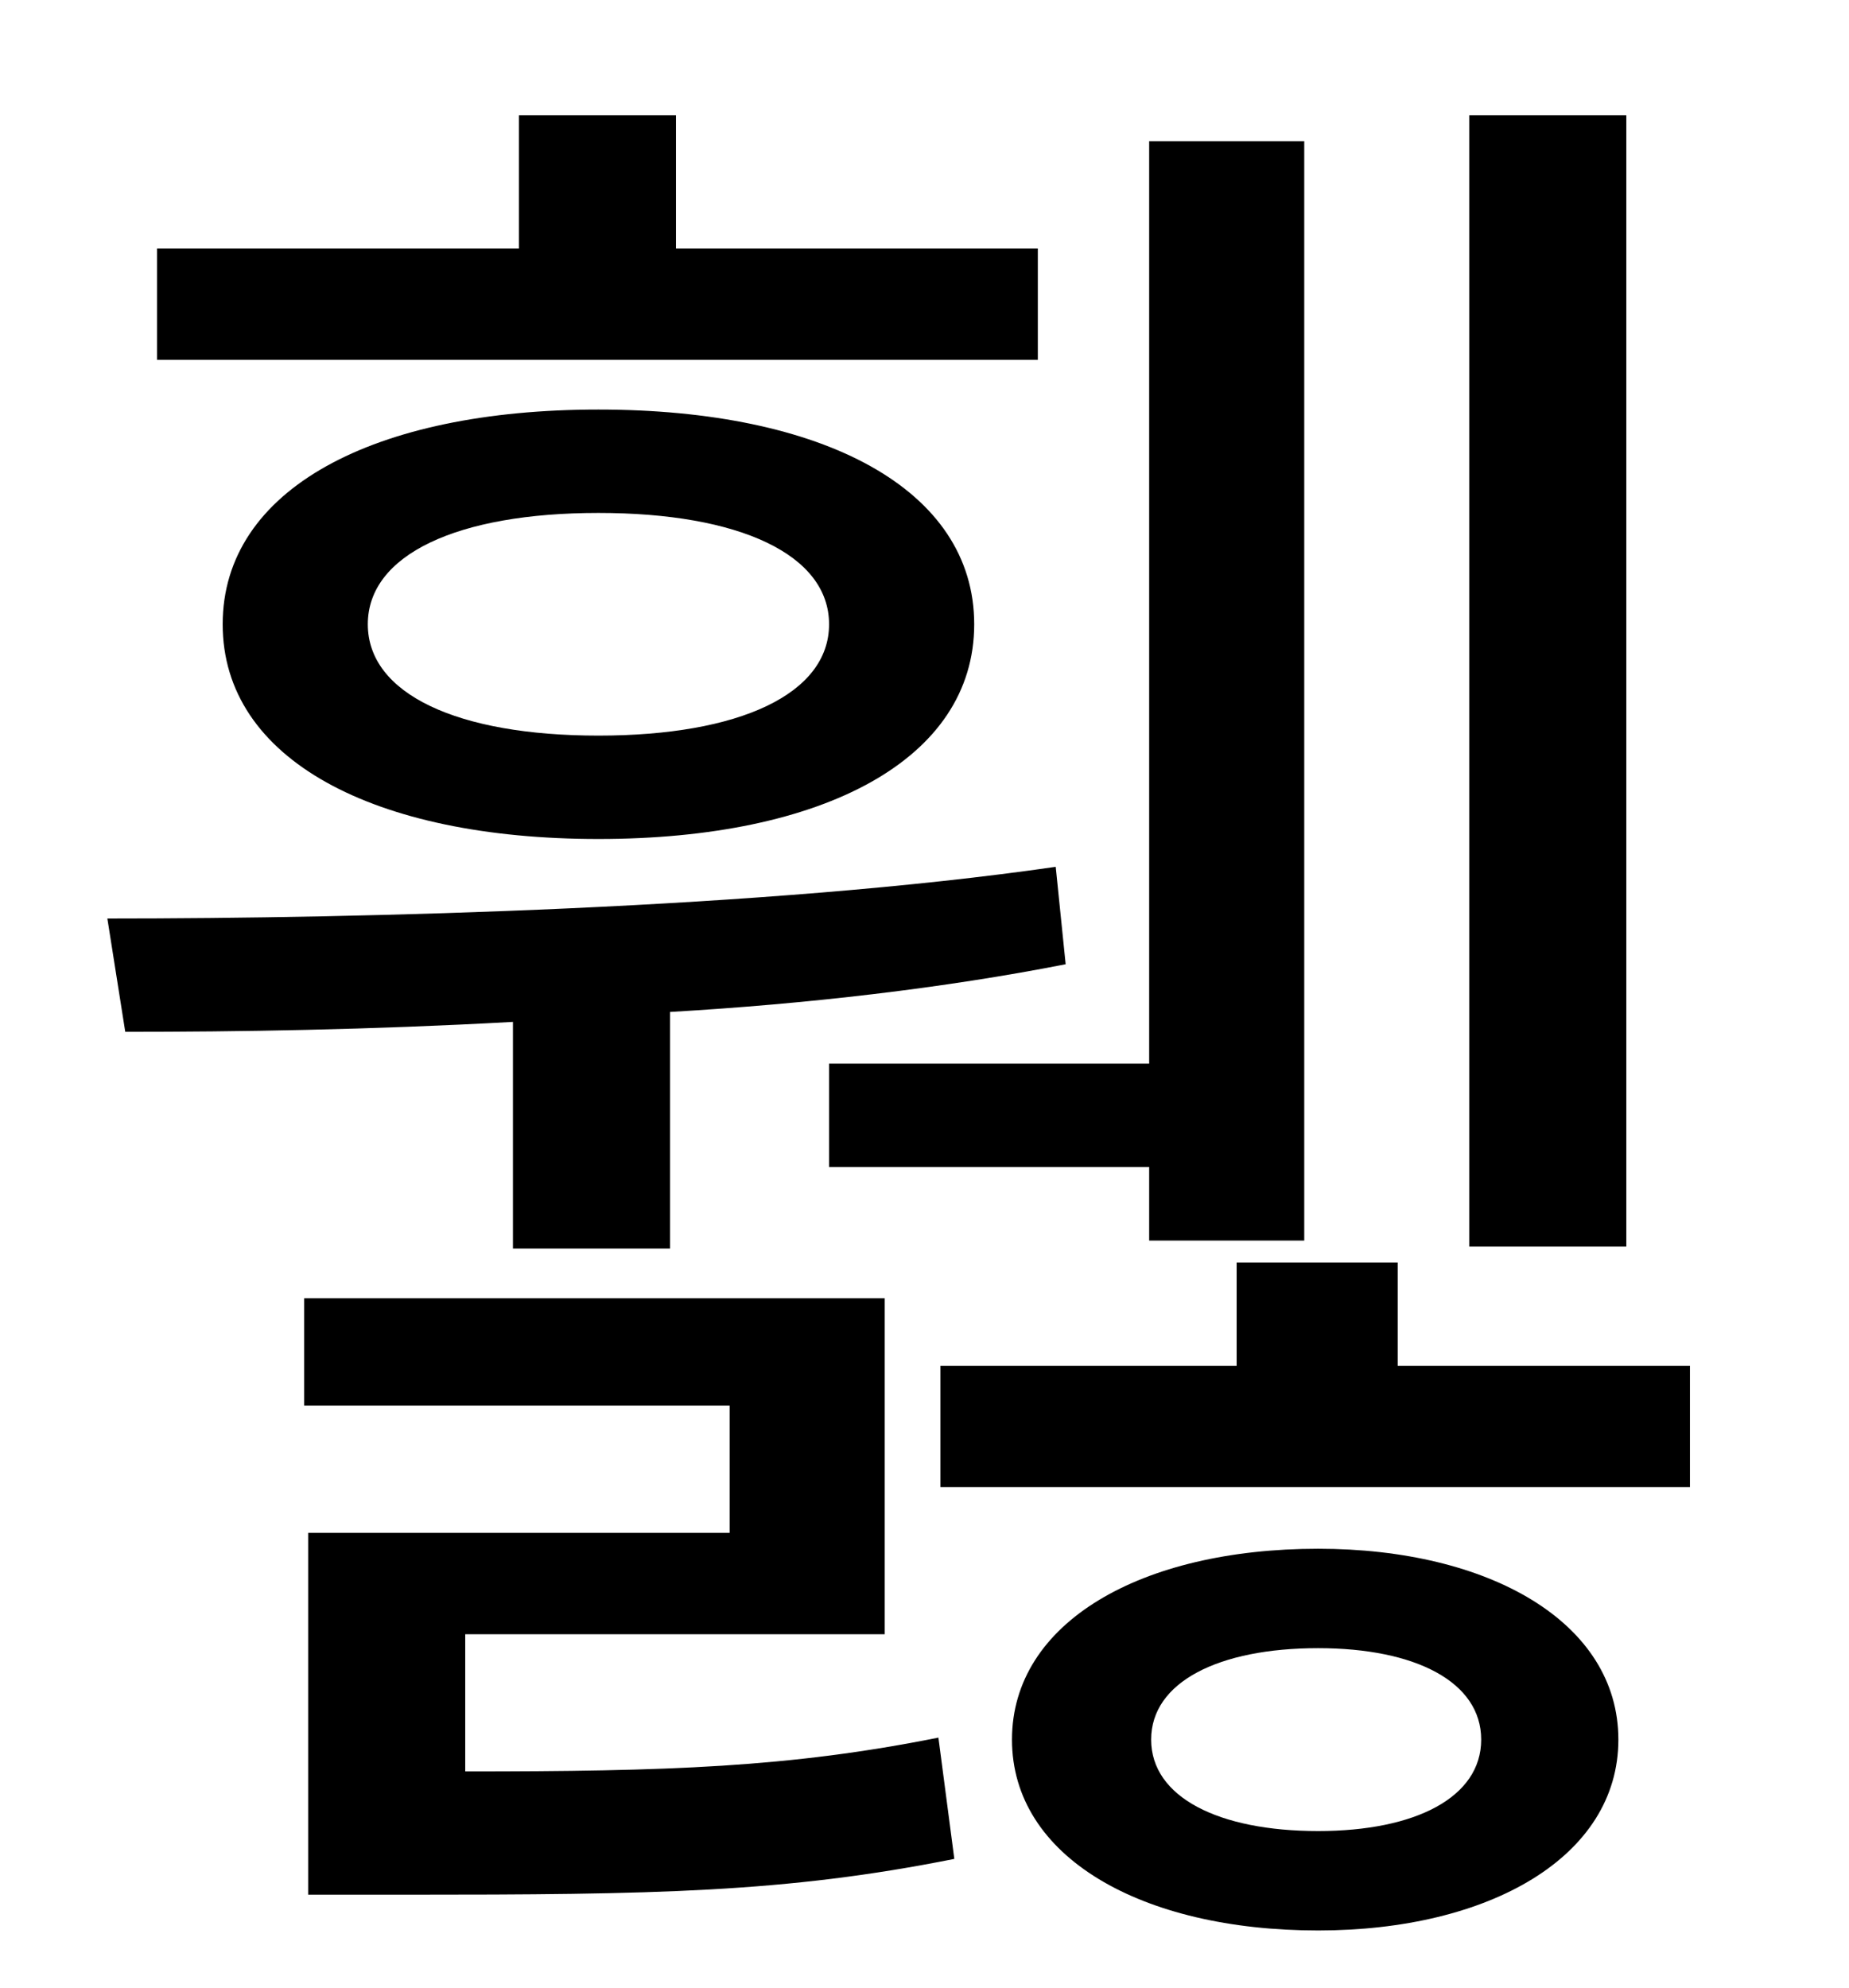 <?xml version="1.0" standalone="no"?>
<!DOCTYPE svg PUBLIC "-//W3C//DTD SVG 1.1//EN" "http://www.w3.org/Graphics/SVG/1.1/DTD/svg11.dtd" >
<svg xmlns="http://www.w3.org/2000/svg" xmlns:xlink="http://www.w3.org/1999/xlink" version="1.1" viewBox="-10 0 930 1000">
   <path fill="currentColor"
d="M808 58v569h-79v-569h79zM407 535h161v-464h78v553h-78v-37h-161v-52zM512 125v56h-443v-56h182v-67h79v67h182zM407 314c0 -35 -45 -56 -116 -56s-116 21 -116 56s45 56 116 56s116 -21 116 -56zM102 314c0 -68 76 -108 189 -108s189 40 189 108s-76 108 -189 108
s-189 -40 -189 -108zM248 628v-114c-72 4 -139 5 -195 5l-9 -57c129 0 332 -5 477 -26l5 49c-61 12 -130 20 -199 24v119h-79zM224 822v69c102 0 163 -2 238 -17l8 61c-85 17 -151 18 -276 18h-49v-182h212v-64h-214v-54h292v169h-211zM653 921c49 0 82 -17 82 -46
s-33 -46 -82 -46c-50 0 -84 17 -84 46s34 46 84 46zM653 779c86 0 151 37 151 96s-65 96 -151 96c-89 0 -154 -37 -154 -96s65 -96 154 -96zM693 687h147v61h-377v-61h149v-52h81v52z" />
</svg>
